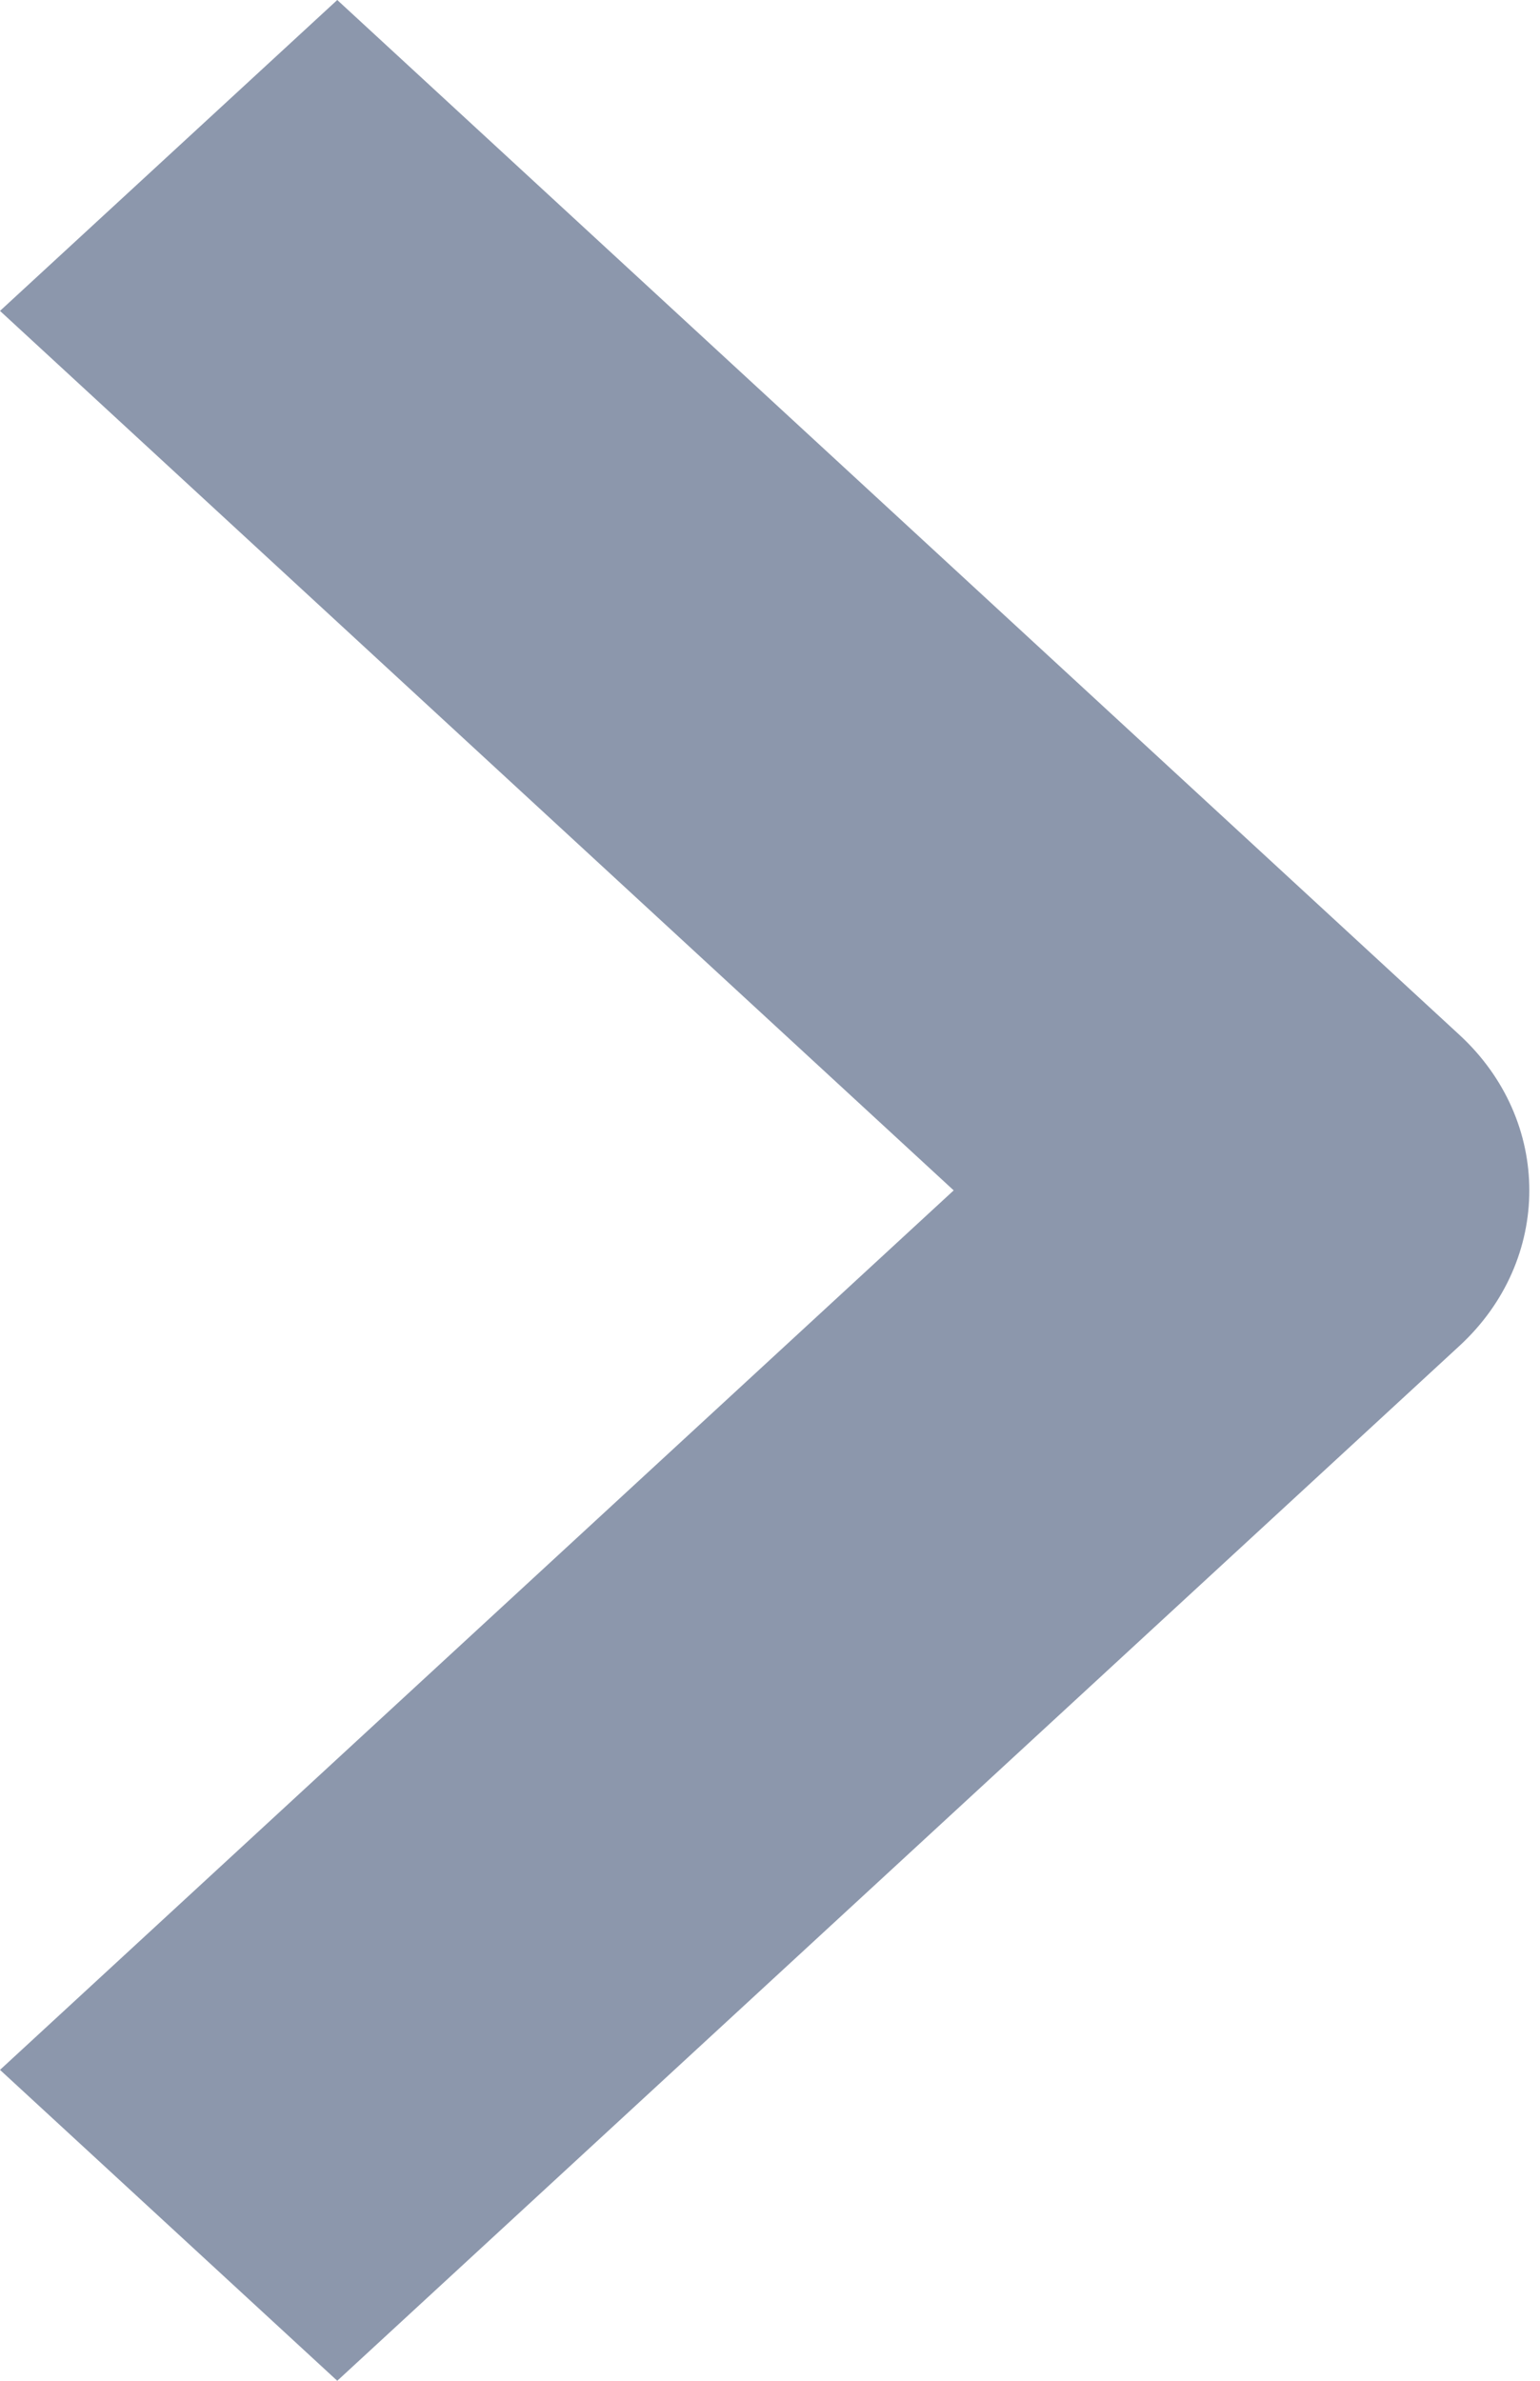 <svg width="11" height="17" viewBox="0 0 11 17" fill="none" xmlns="http://www.w3.org/2000/svg">
<path fill-rule="evenodd" clip-rule="evenodd" d="M2.409 17L0 14.78L6.812 8.5L0 2.22L2.409 0L10.425 7.39C11.09 8.003 11.09 8.997 10.425 9.61L2.409 17Z" fill="#8C97AC"/>
</svg>
